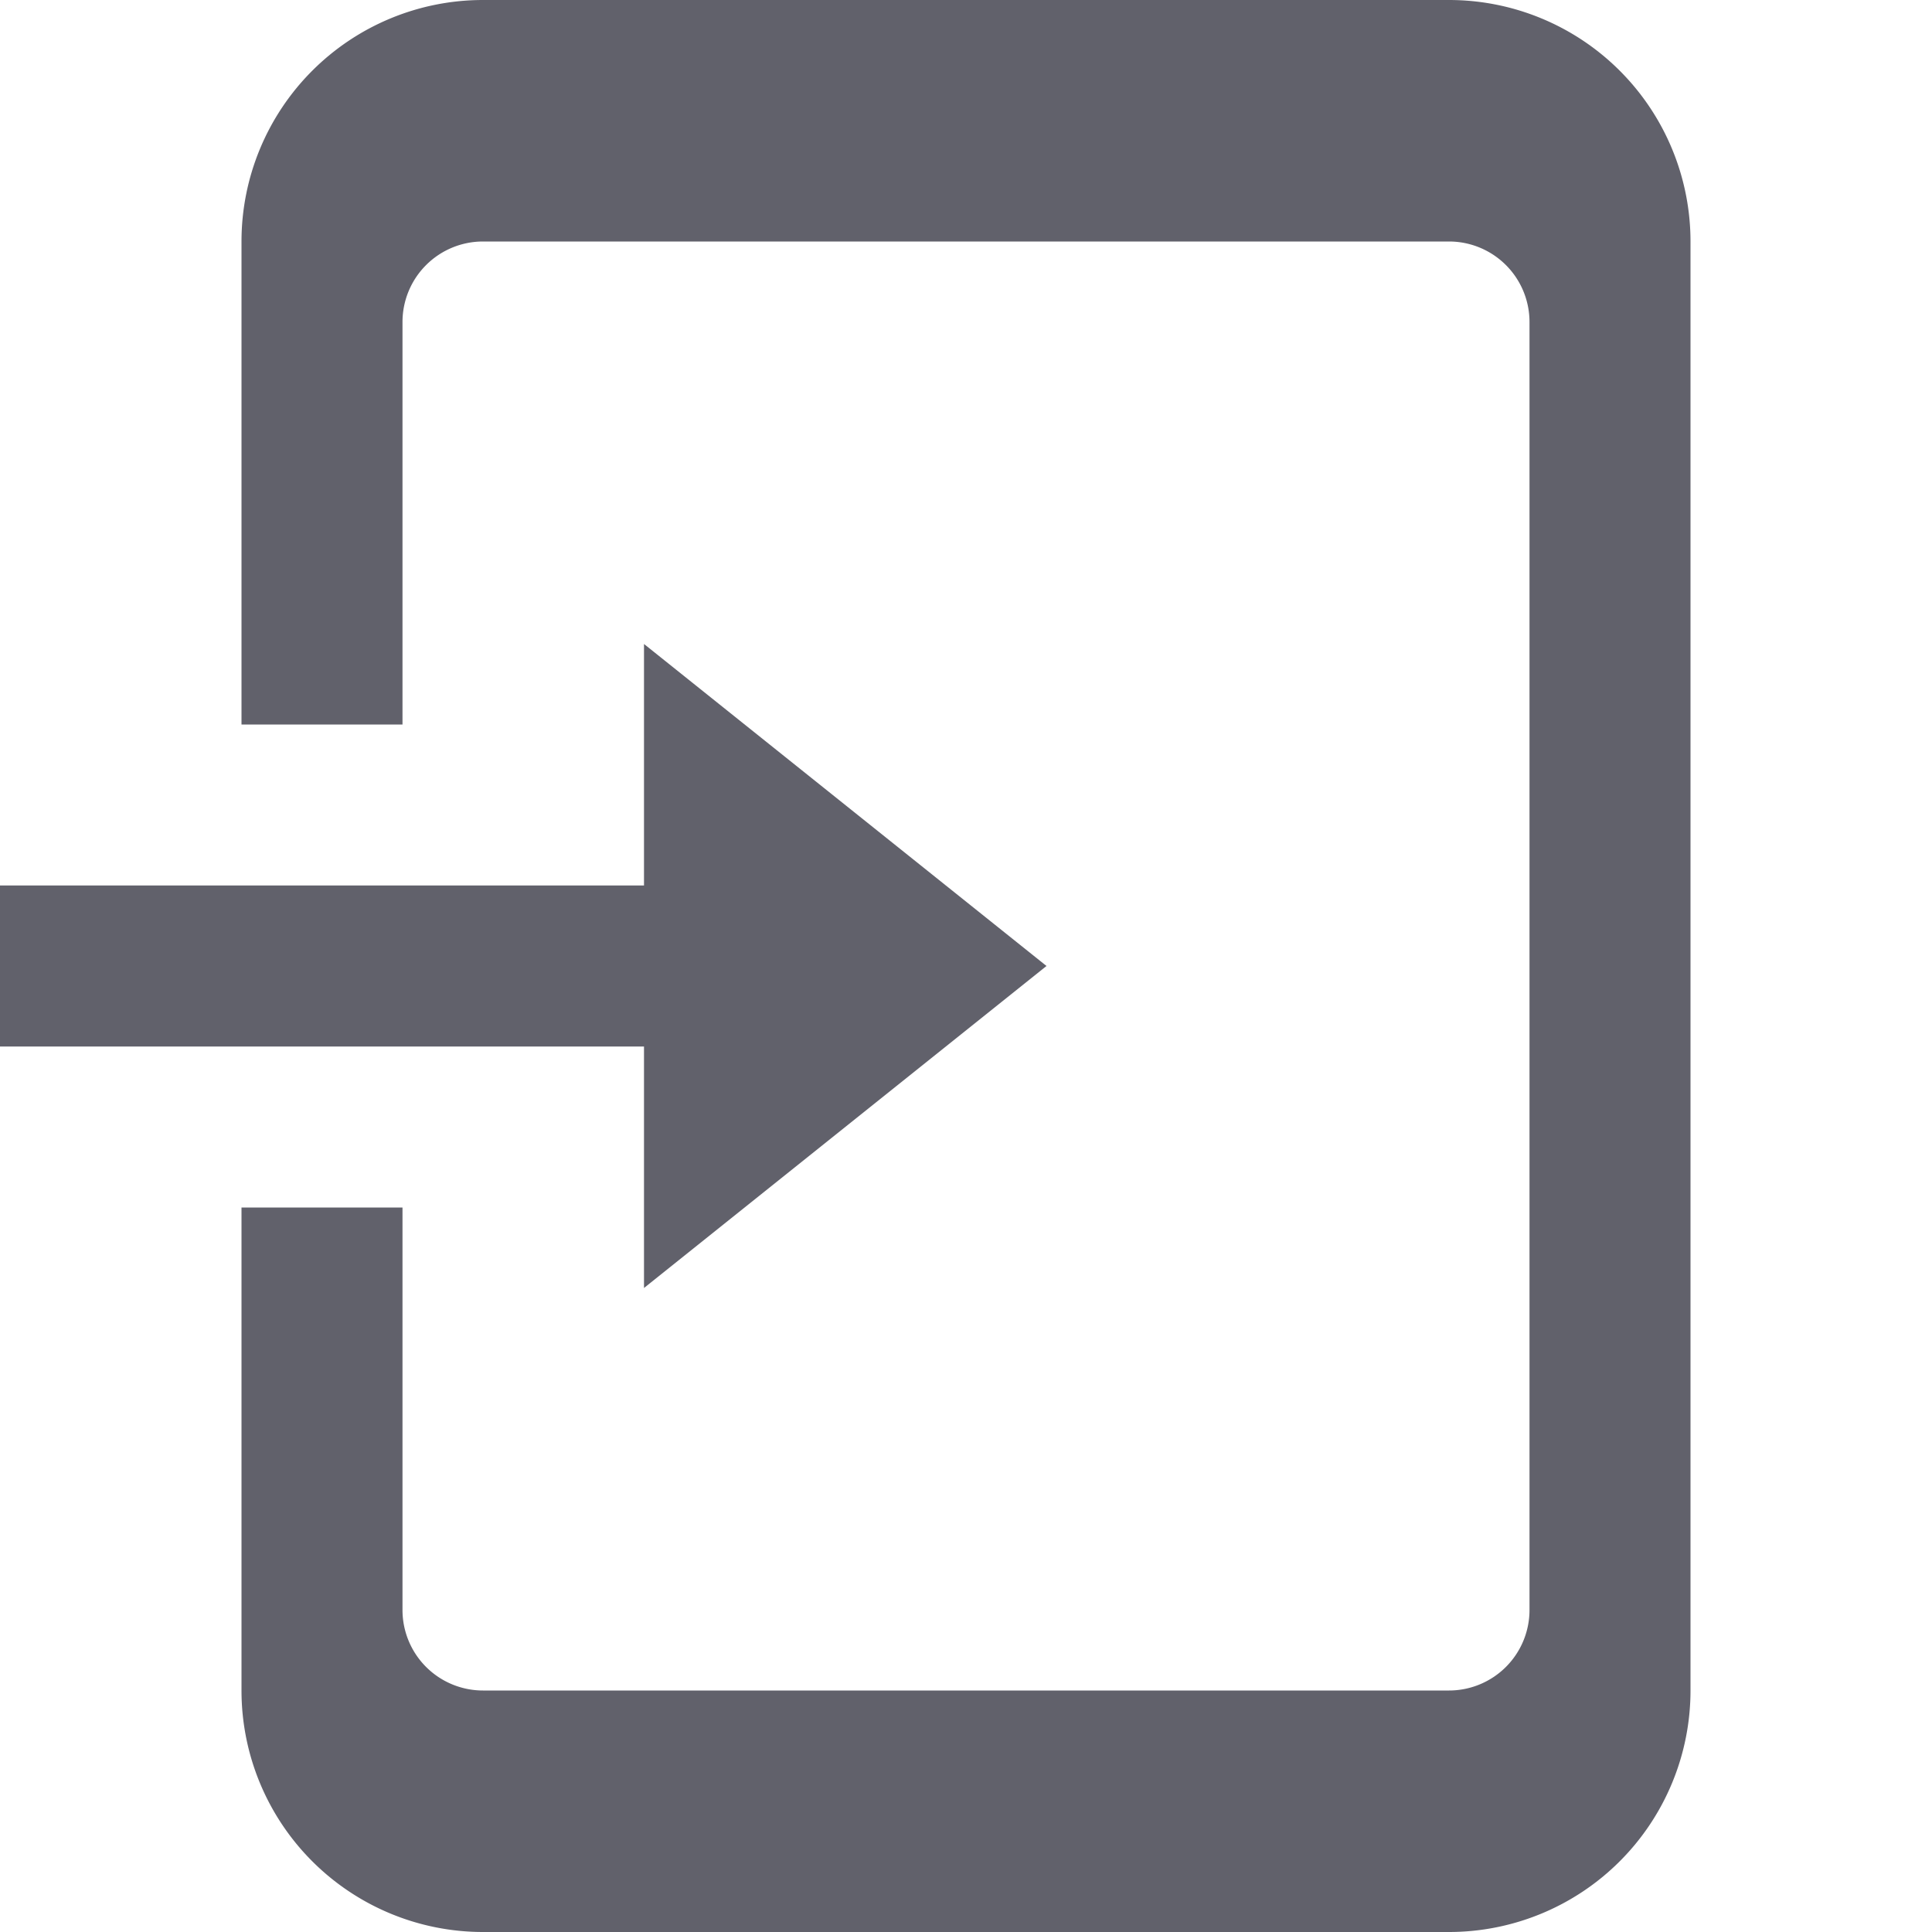 <svg xmlns="http://www.w3.org/2000/svg" height="24" width="24" viewBox="0 0 24 24"><polygon points="13 12 8 8 8 11 0 11 0 13 8 13 8 16 13 12" fill="#61616b" data-color="color-2"></polygon><path d="M18,0H6A3,3,0,0,0,3,3V9H5V4A1,1,0,0,1,6,3H18a1,1,0,0,1,1,1V20a1,1,0,0,1-1,1H6a1,1,0,0,1-1-1V15H3v6a3,3,0,0,0,3,3H18a3,3,0,0,0,3-3V3A3,3,0,0,0,18,0Z" fill="#61616b"></path></svg>